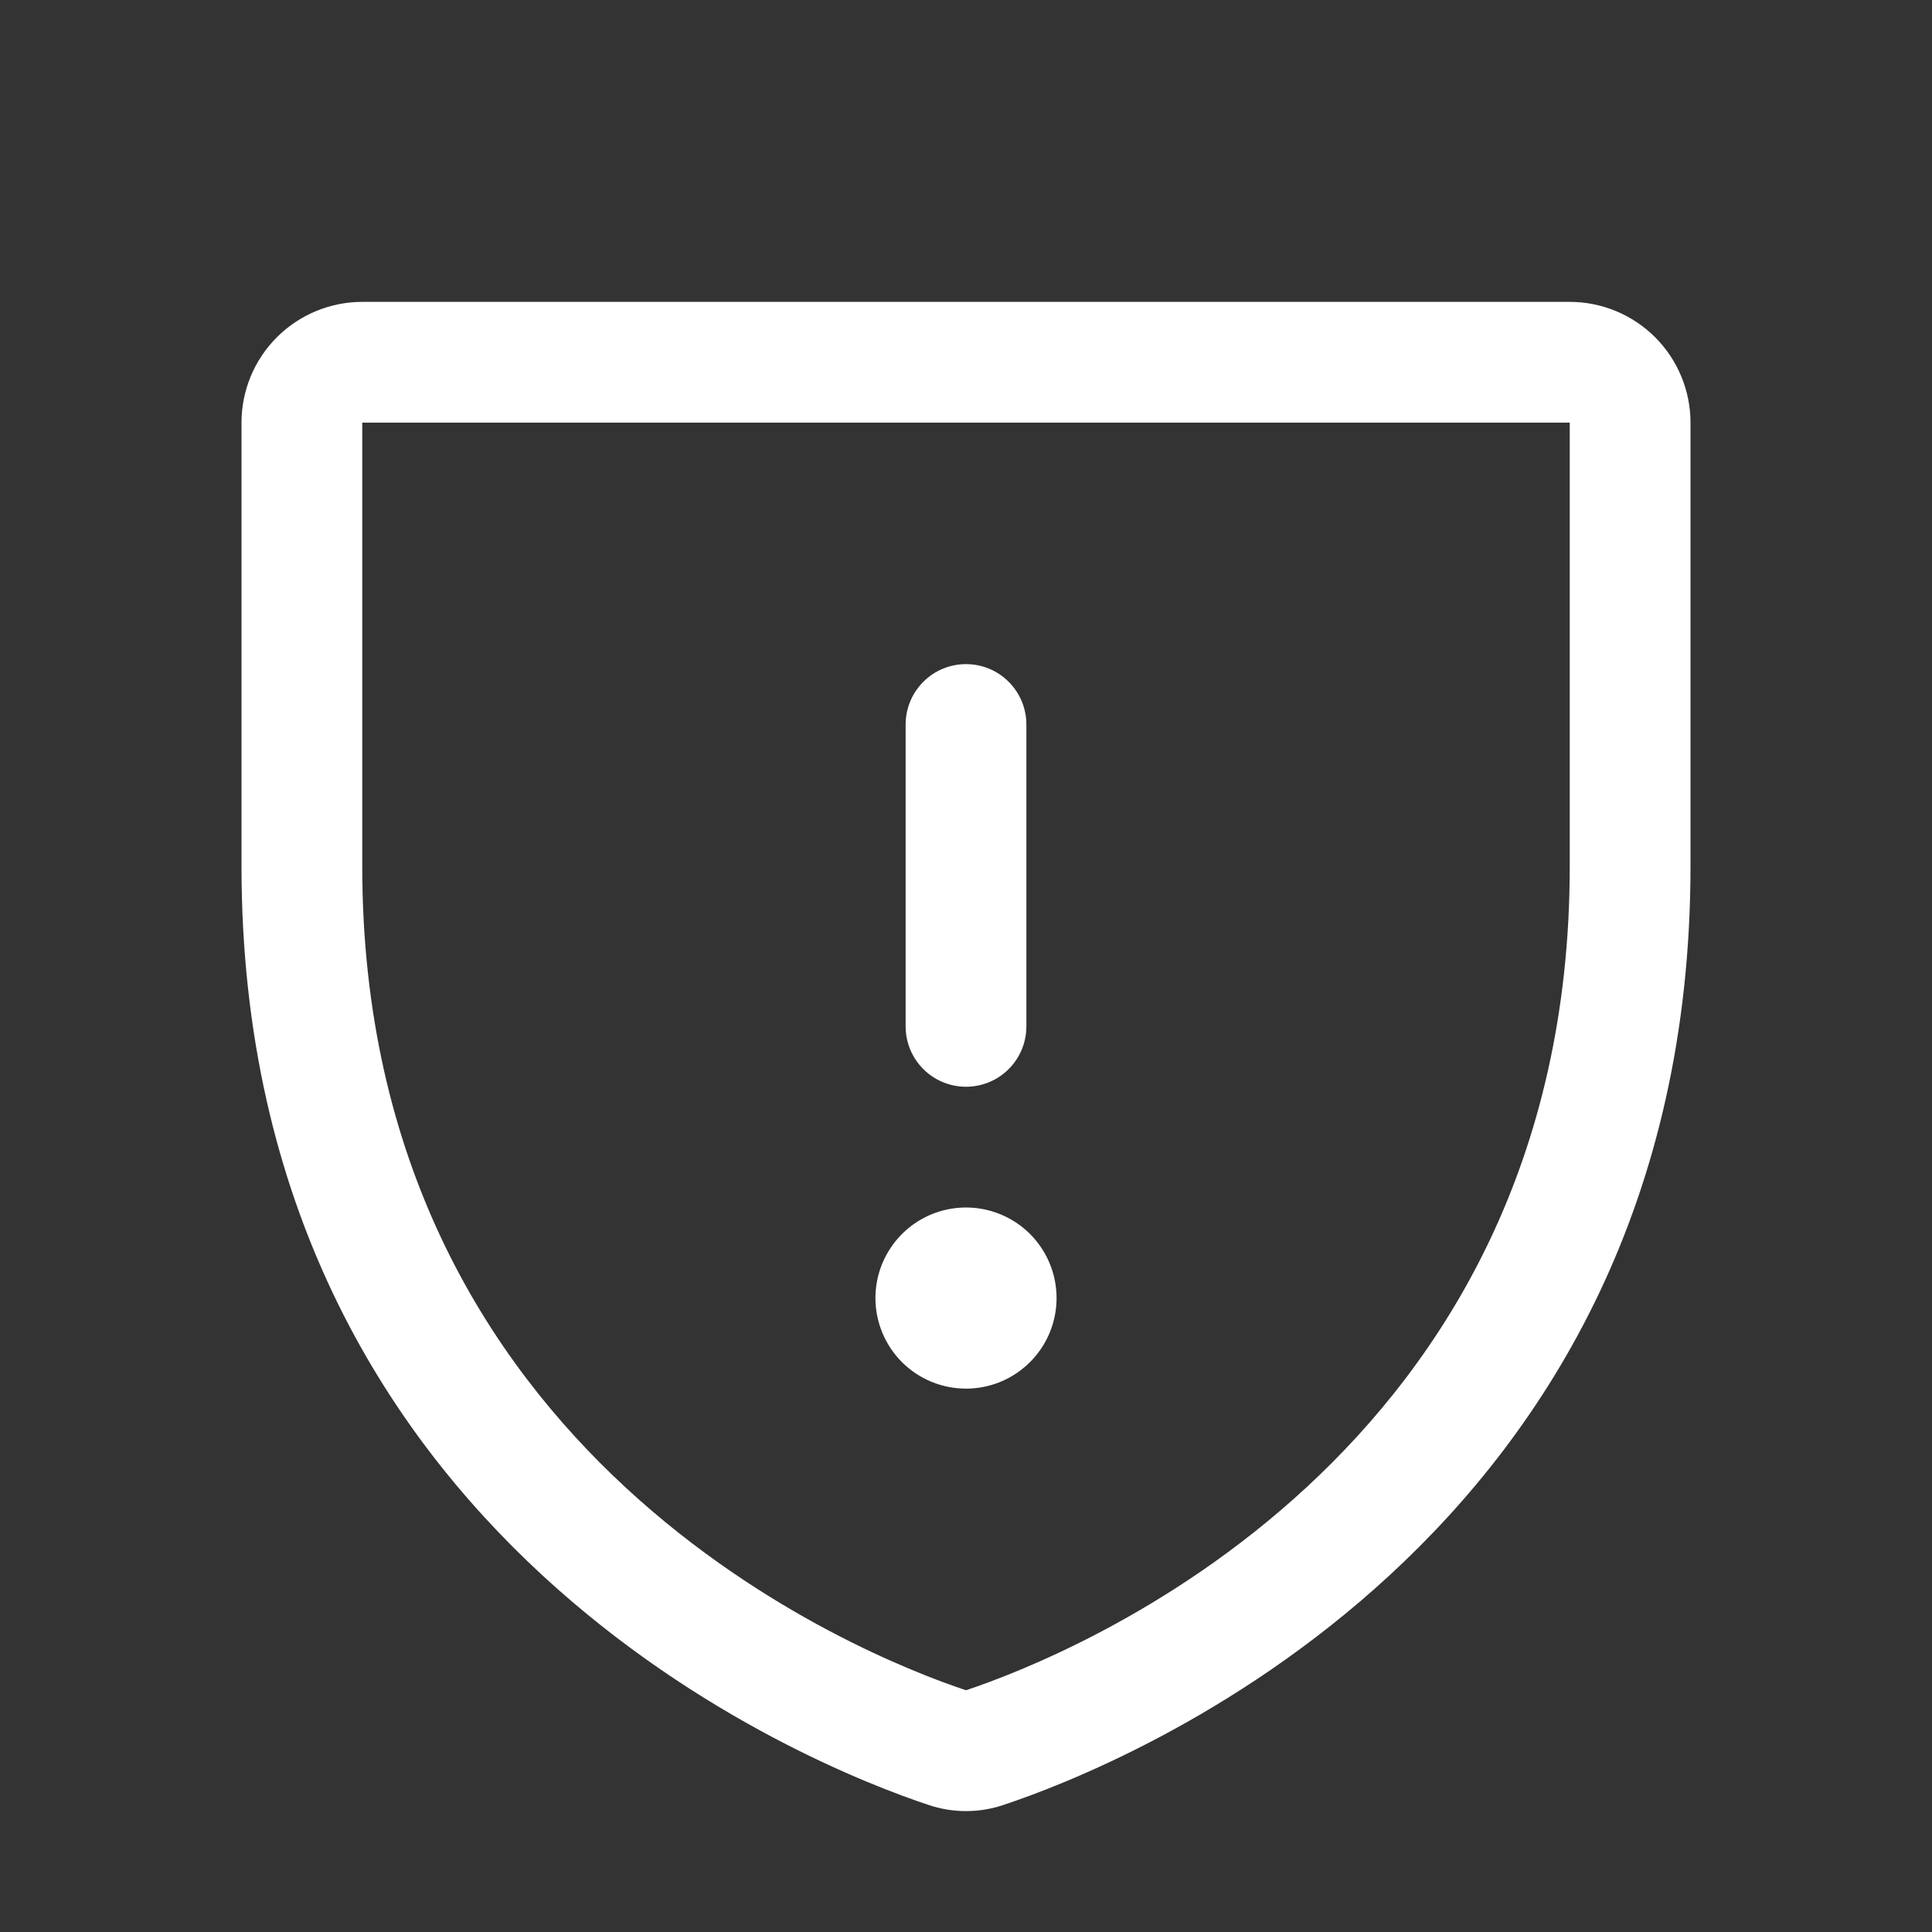 <svg width="32" height="32" viewBox="0 0 32 32" fill="none" xmlns="http://www.w3.org/2000/svg">
<rect x="0" y="0" width="32" height="32" fill="#333333" stroke="none"/>
<g id="ShieldWarning">
<path id="Vector" d="M26 5H6C5.47 5 4.961 5.211 4.586 5.586C4.211 5.961 4 6.47 4 7V14.346C4 25.549 13.477 29.264 15.375 29.894C15.78 30.032 16.22 30.032 16.625 29.894C18.525 29.262 28 25.547 28 14.345V7C28 6.47 27.789 5.961 27.414 5.586C27.039 5.211 26.53 5 26 5ZM26 14.349C26 24.151 17.707 27.426 16 27.996C14.309 27.434 6 24.161 6 14.349V7H26V14.349ZM15 17V12C15 11.735 15.105 11.48 15.293 11.293C15.48 11.105 15.735 11 16 11C16.265 11 16.52 11.105 16.707 11.293C16.895 11.48 17 11.735 17 12V17C17 17.265 16.895 17.52 16.707 17.707C16.52 17.895 16.265 18 16 18C15.735 18 15.48 17.895 15.293 17.707C15.105 17.52 15 17.265 15 17ZM14.5 21.5C14.5 21.203 14.588 20.913 14.753 20.667C14.918 20.42 15.152 20.228 15.426 20.114C15.7 20.001 16.002 19.971 16.293 20.029C16.584 20.087 16.851 20.23 17.061 20.439C17.27 20.649 17.413 20.916 17.471 21.207C17.529 21.498 17.499 21.8 17.386 22.074C17.272 22.348 17.08 22.582 16.833 22.747C16.587 22.912 16.297 23 16 23C15.602 23 15.221 22.842 14.939 22.561C14.658 22.279 14.5 21.898 14.5 21.5Z" fill="white"/>
</g>
</svg>
